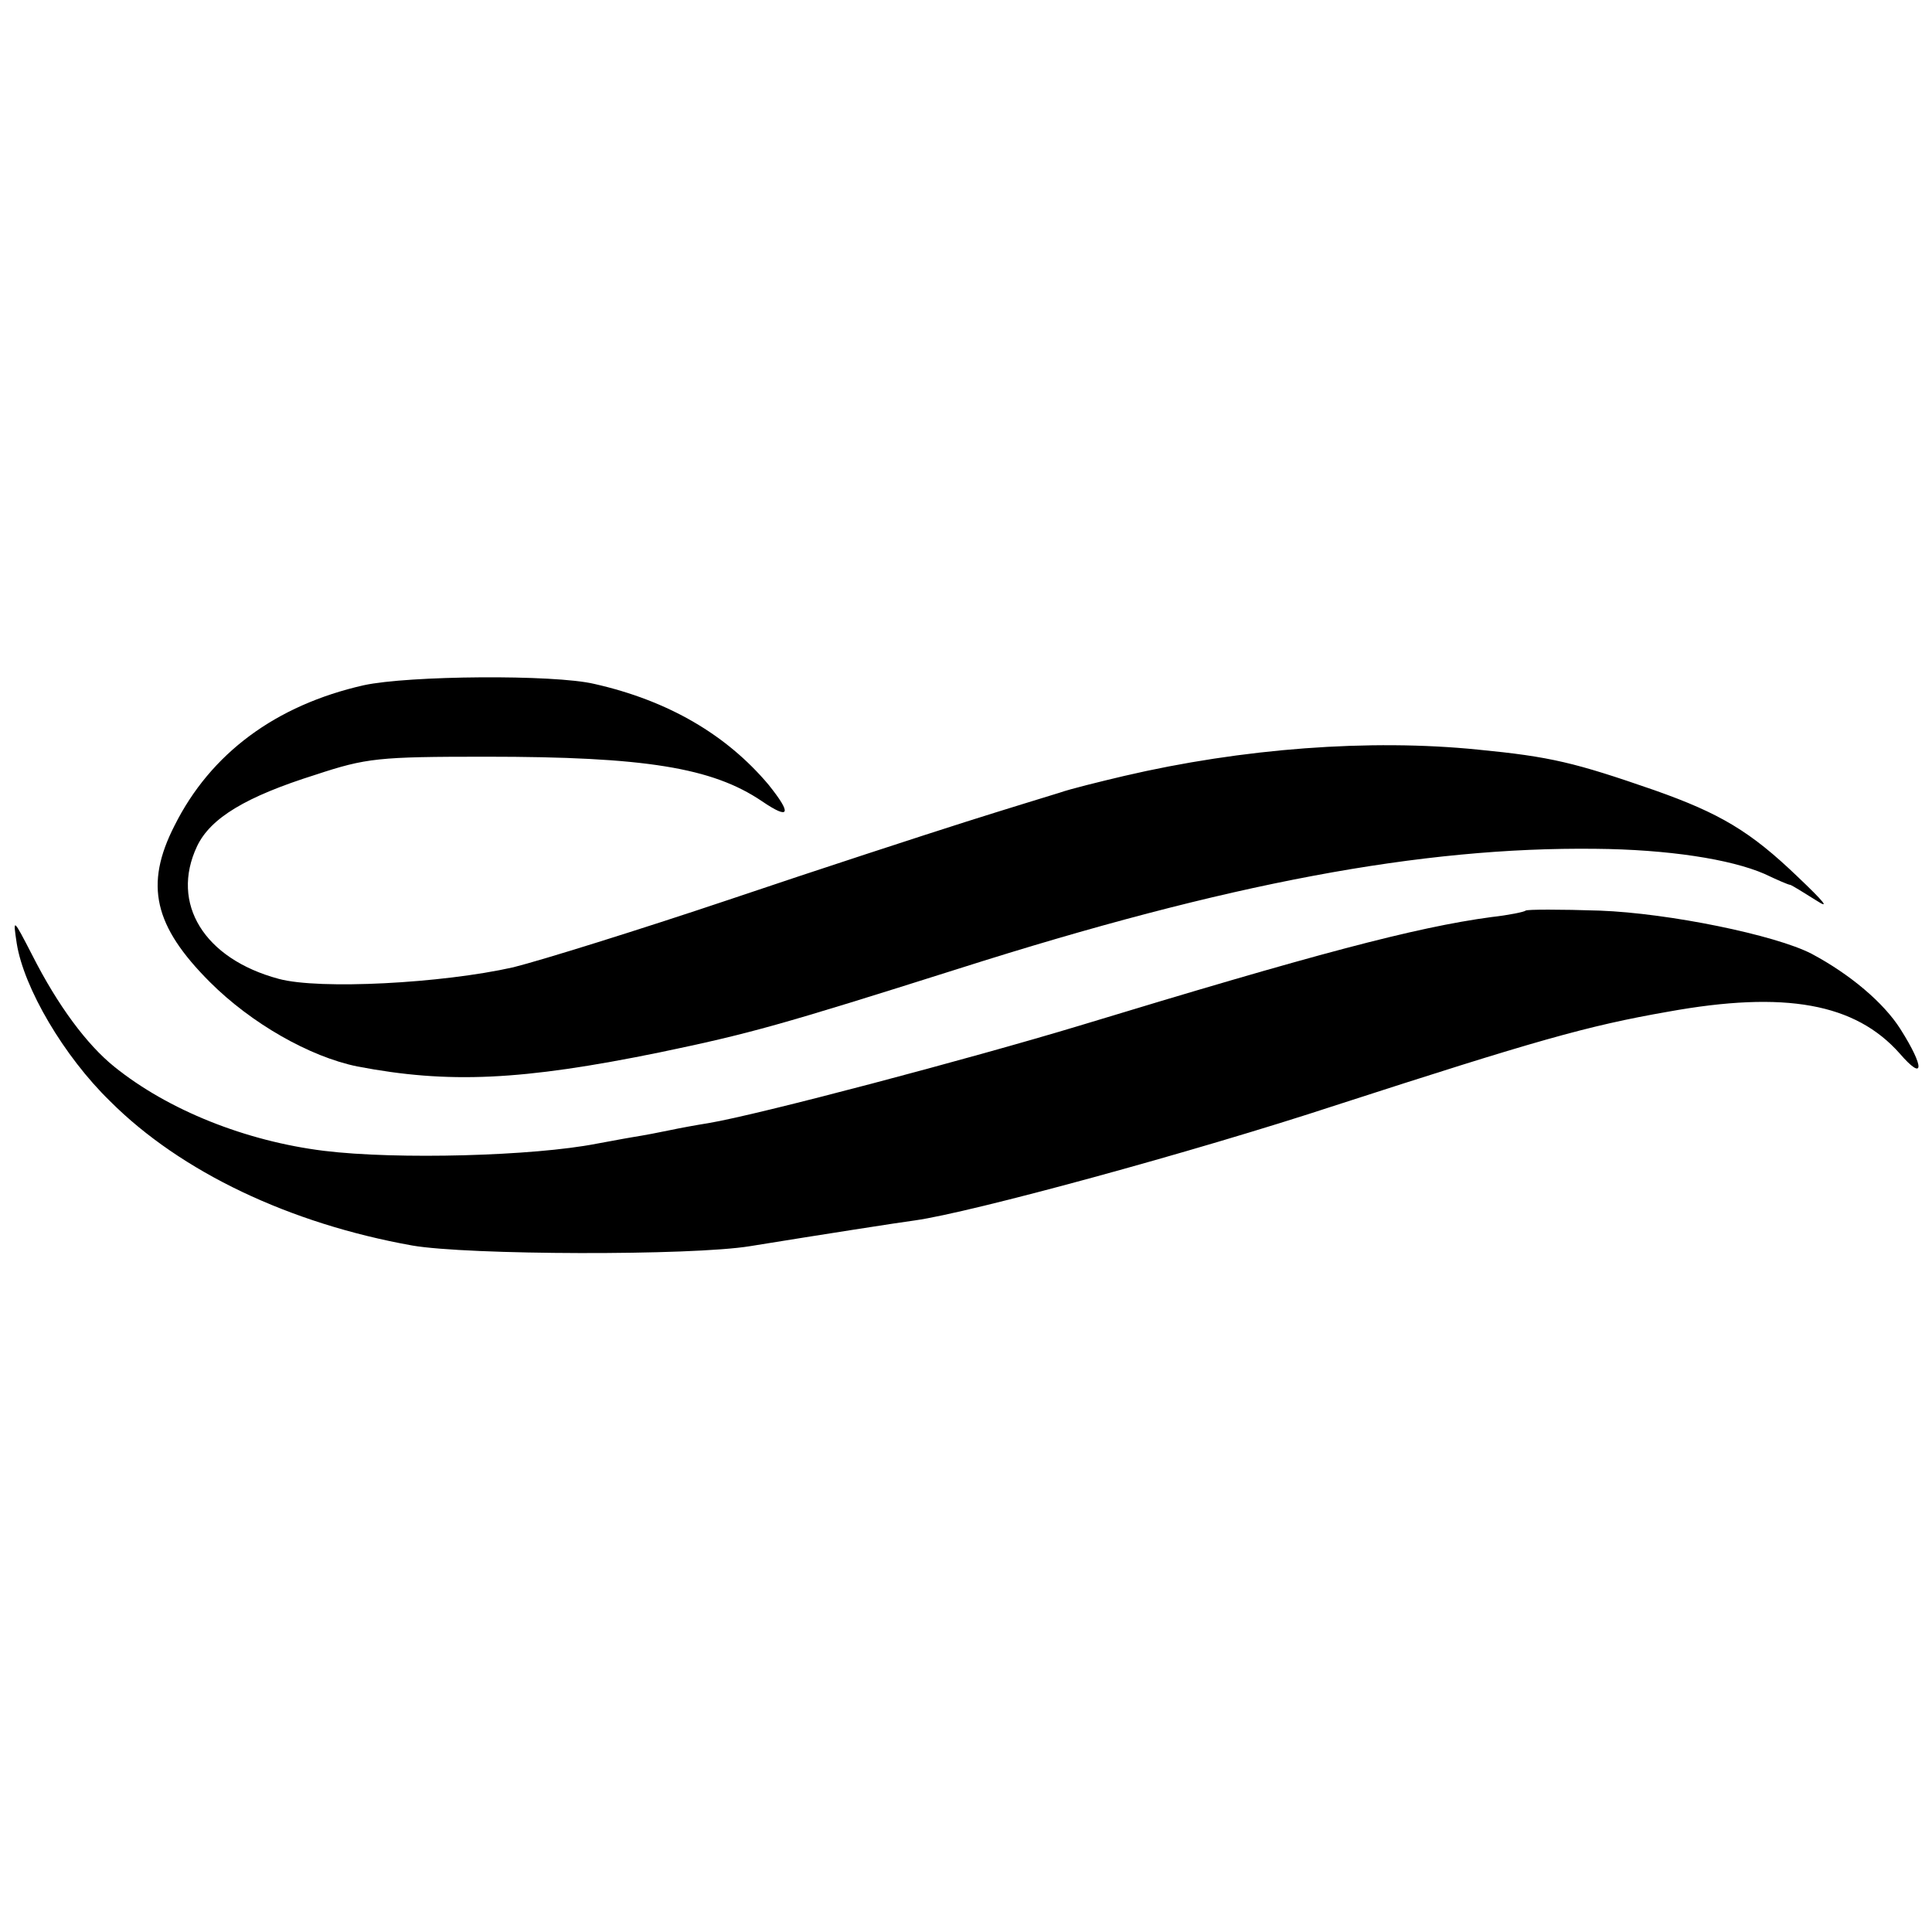 <?xml version="1.0" standalone="no"?>
<!DOCTYPE svg PUBLIC "-//W3C//DTD SVG 20010904//EN"
 "http://www.w3.org/TR/2001/REC-SVG-20010904/DTD/svg10.dtd">
<svg version="1.0" xmlns="http://www.w3.org/2000/svg"
 width="300pt" height="300pt" viewBox="0 0 300 300"
 preserveAspectRatio="xMidYMid meet">
<g transform="translate(0,300) scale(0.1,-0.1)"
fill="#000000" stroke="none">
<path d="M565 1936 c-137 -31 -238 -106 -294 -218 -47 -92 -32 -156 55 -243
64 -64 155 -116 229 -131 141 -27 255 -22 470 22 139 29 186 42 464 130 418
133 719 189 988 186 113 -1 210 -16 263 -39 19 -9 37 -17 40 -17 3 -1 21 -12
40 -24 23 -15 12 -2 -29 37 -73 70 -120 98 -222 134 -124 43 -161 52 -274 63
-168 17 -366 2 -550 -41 -38 -9 -83 -20 -100 -26 -16 -5 -82 -25 -145 -45 -63
-20 -229 -74 -368 -121 -140 -47 -291 -94 -335 -105 -111 -25 -301 -35 -364
-18 -116 31 -169 117 -127 206 21 44 76 77 184 111 79 26 97 28 265 28 247 0
351 -17 428 -69 44 -30 47 -20 10 26 -65 77 -155 130 -270 156 -63 15 -289 13
-358 -2z"/>
<path d="M2369 1586 c-2 -2 -26 -7 -53 -10 -119 -16 -276 -58 -641 -169 -169
-51 -497 -138 -575 -151 -19 -3 -46 -8 -60 -11 -14 -3 -40 -8 -59 -11 -18 -3
-43 -8 -55 -10 -97 -19 -309 -25 -423 -11 -121 15 -242 63 -326 131 -42 34
-87 94 -127 173 -30 58 -30 58 -24 18 11 -69 73 -175 145 -245 110 -110 279
-190 469 -224 86 -15 434 -16 525 -1 111 18 233 37 256 40 86 12 432 106 654
179 309 100 389 123 515 145 182 33 291 13 360 -65 38 -44 39 -22 1 38 -26 41
-78 85 -138 117 -56 29 -221 63 -329 67 -61 2 -113 2 -115 0z"/>
</g>
</svg>
